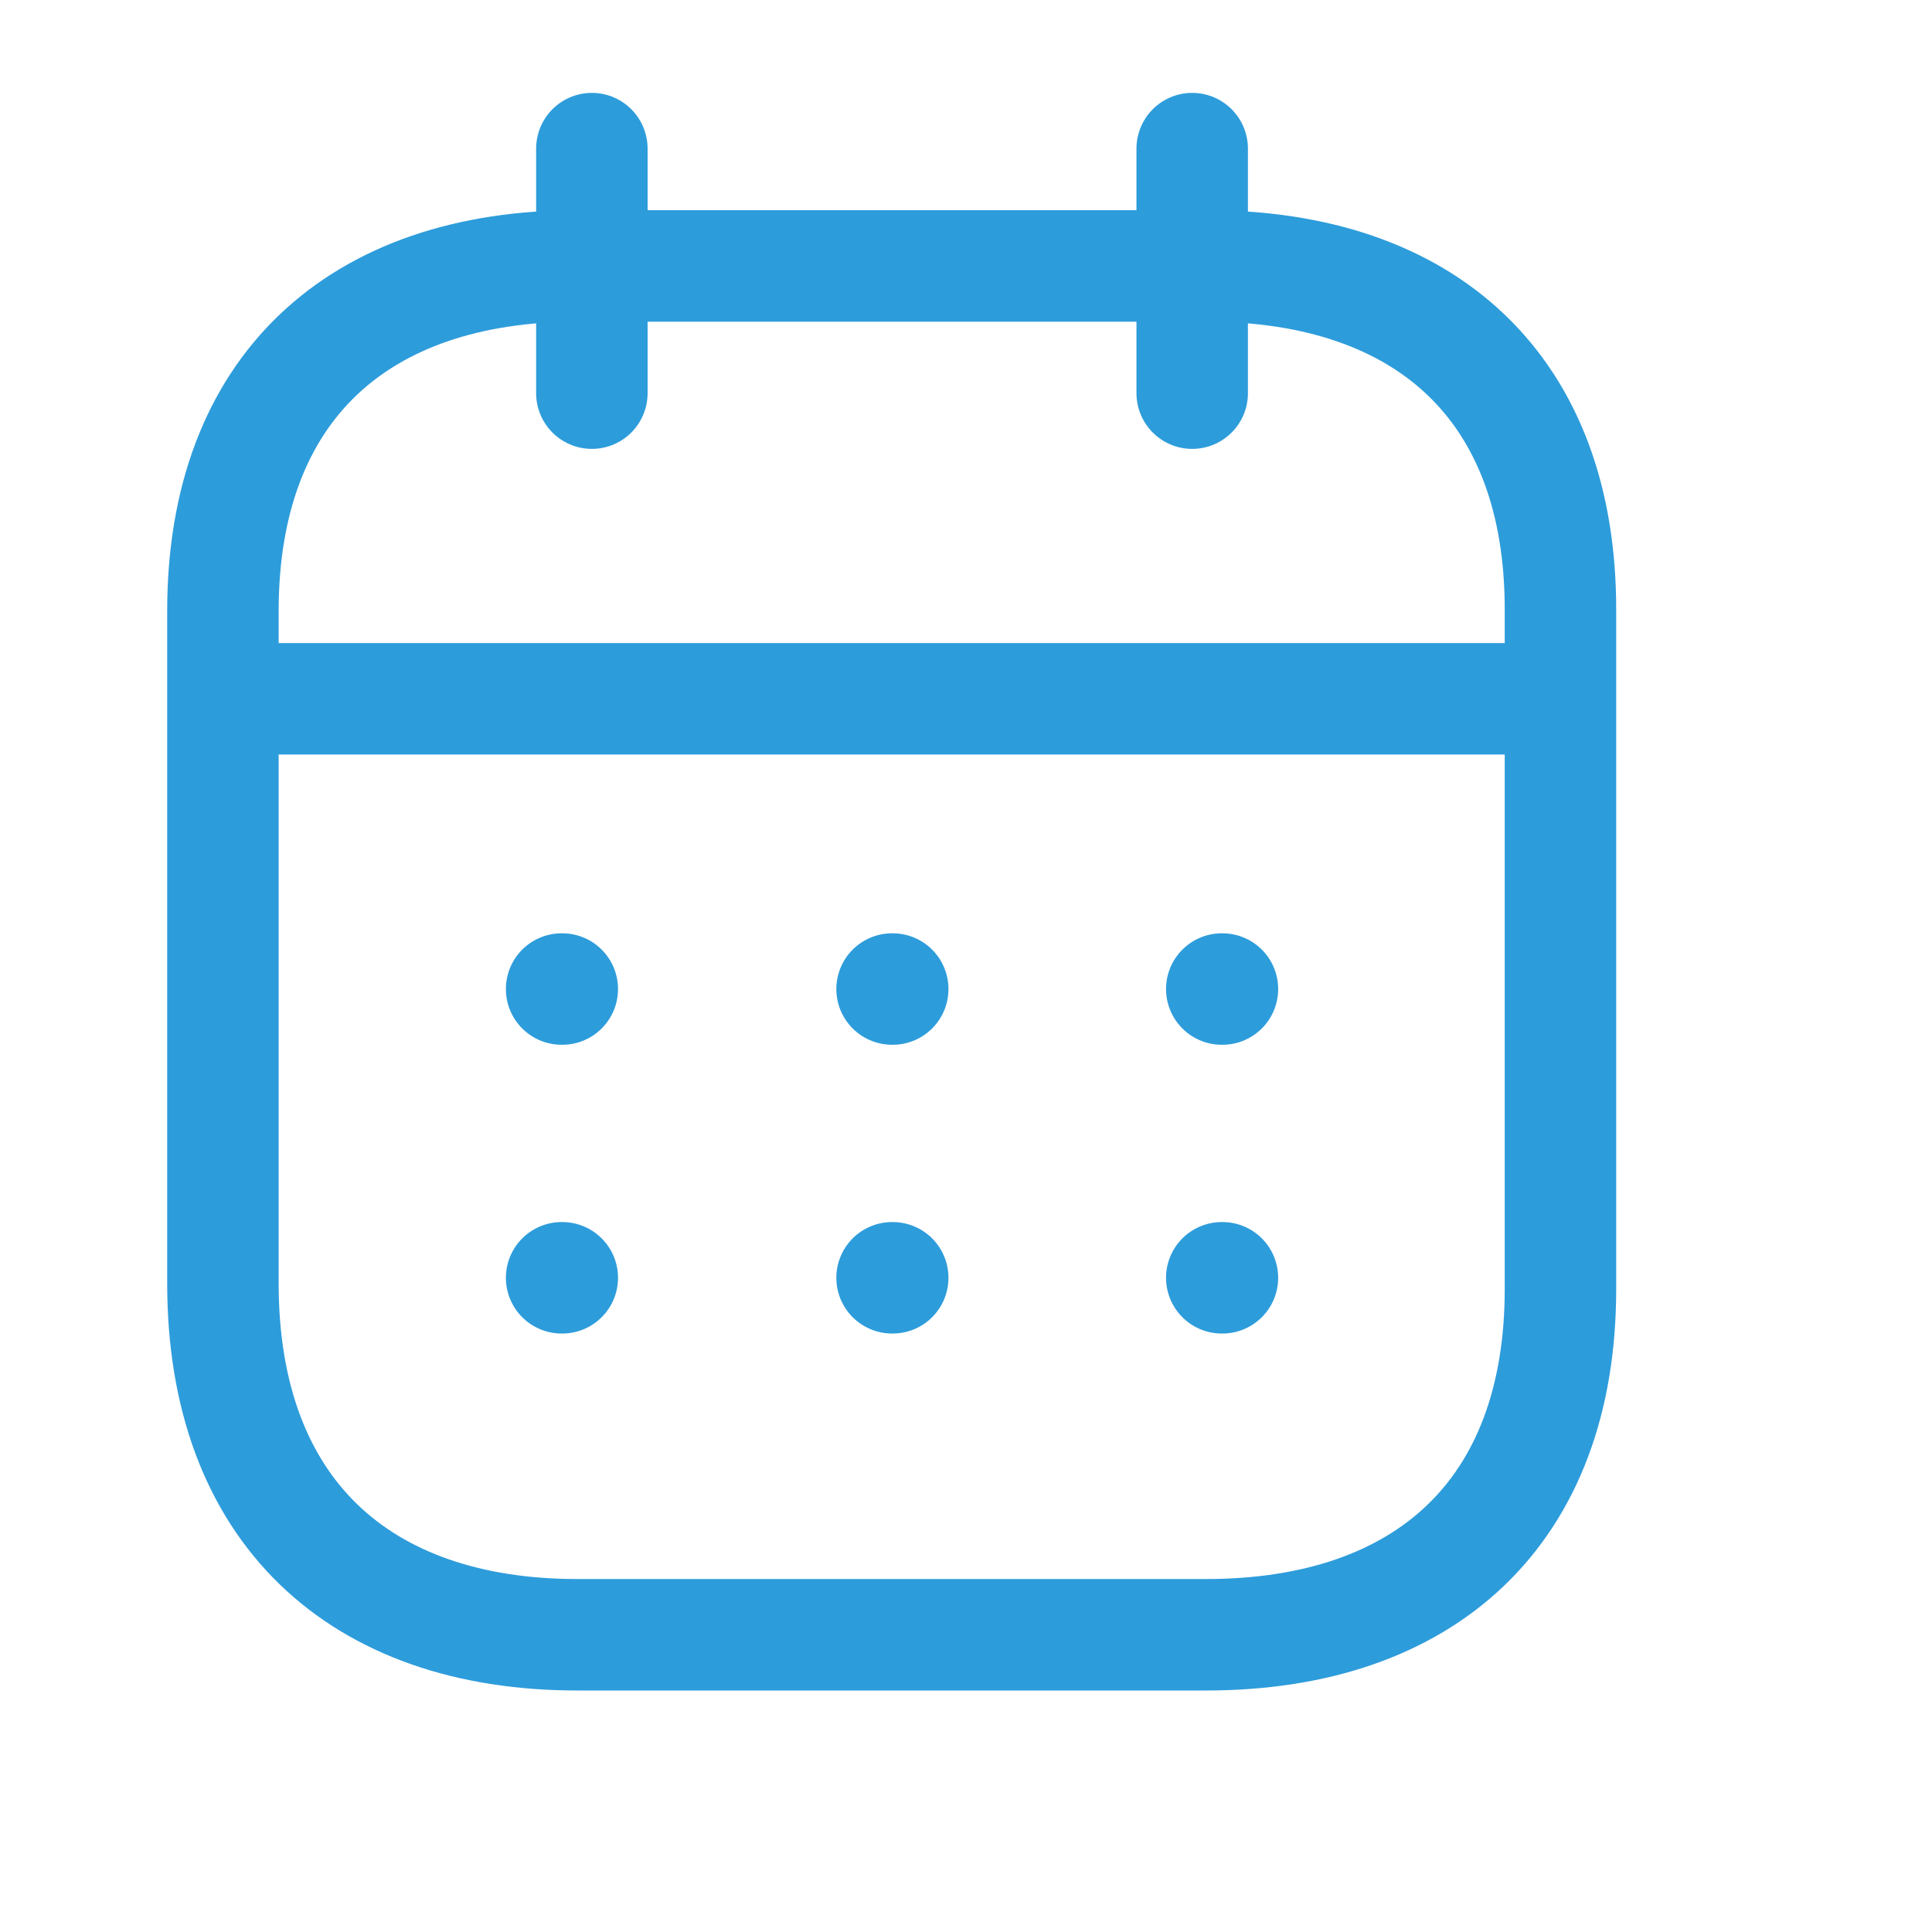 <svg width="26" height="26" viewBox="0 0 26 26" fill="none" xmlns="http://www.w3.org/2000/svg">
<path d="M3.093 9.404H20.916" stroke="#2D9CDB" stroke-width="1.5" stroke-linecap="round" stroke-linejoin="round"/>
<path d="M16.442 13.31H16.451" stroke="#2D9CDB" stroke-width="1.5" stroke-linecap="round" stroke-linejoin="round"/>
<path d="M12.005 13.31H12.014" stroke="#2D9CDB" stroke-width="1.5" stroke-linecap="round" stroke-linejoin="round"/>
<path d="M7.558 13.31H7.567" stroke="#2D9CDB" stroke-width="1.5" stroke-linecap="round" stroke-linejoin="round"/>
<path d="M16.442 17.196H16.451" stroke="#2D9CDB" stroke-width="1.5" stroke-linecap="round" stroke-linejoin="round"/>
<path d="M12.005 17.196H12.014" stroke="#2D9CDB" stroke-width="1.5" stroke-linecap="round" stroke-linejoin="round"/>
<path d="M7.558 17.196H7.567" stroke="#2D9CDB" stroke-width="1.5" stroke-linecap="round" stroke-linejoin="round"/>
<path d="M16.044 2V5.291" stroke="#2D9CDB" stroke-width="1.5" stroke-linecap="round" stroke-linejoin="round"/>
<path d="M7.965 2V5.291" stroke="#2D9CDB" stroke-width="1.5" stroke-linecap="round" stroke-linejoin="round"/>
<path fill-rule="evenodd" clip-rule="evenodd" d="M16.238 3.579H7.771C4.834 3.579 3 5.215 3 8.222V17.272C3 20.326 4.834 22 7.771 22H16.229C19.175 22 21 20.355 21 17.348V8.222C21.009 5.215 19.184 3.579 16.238 3.579Z" stroke="#2D9CDB" stroke-width="1.5" stroke-linecap="round" stroke-linejoin="round"/>
</svg>
